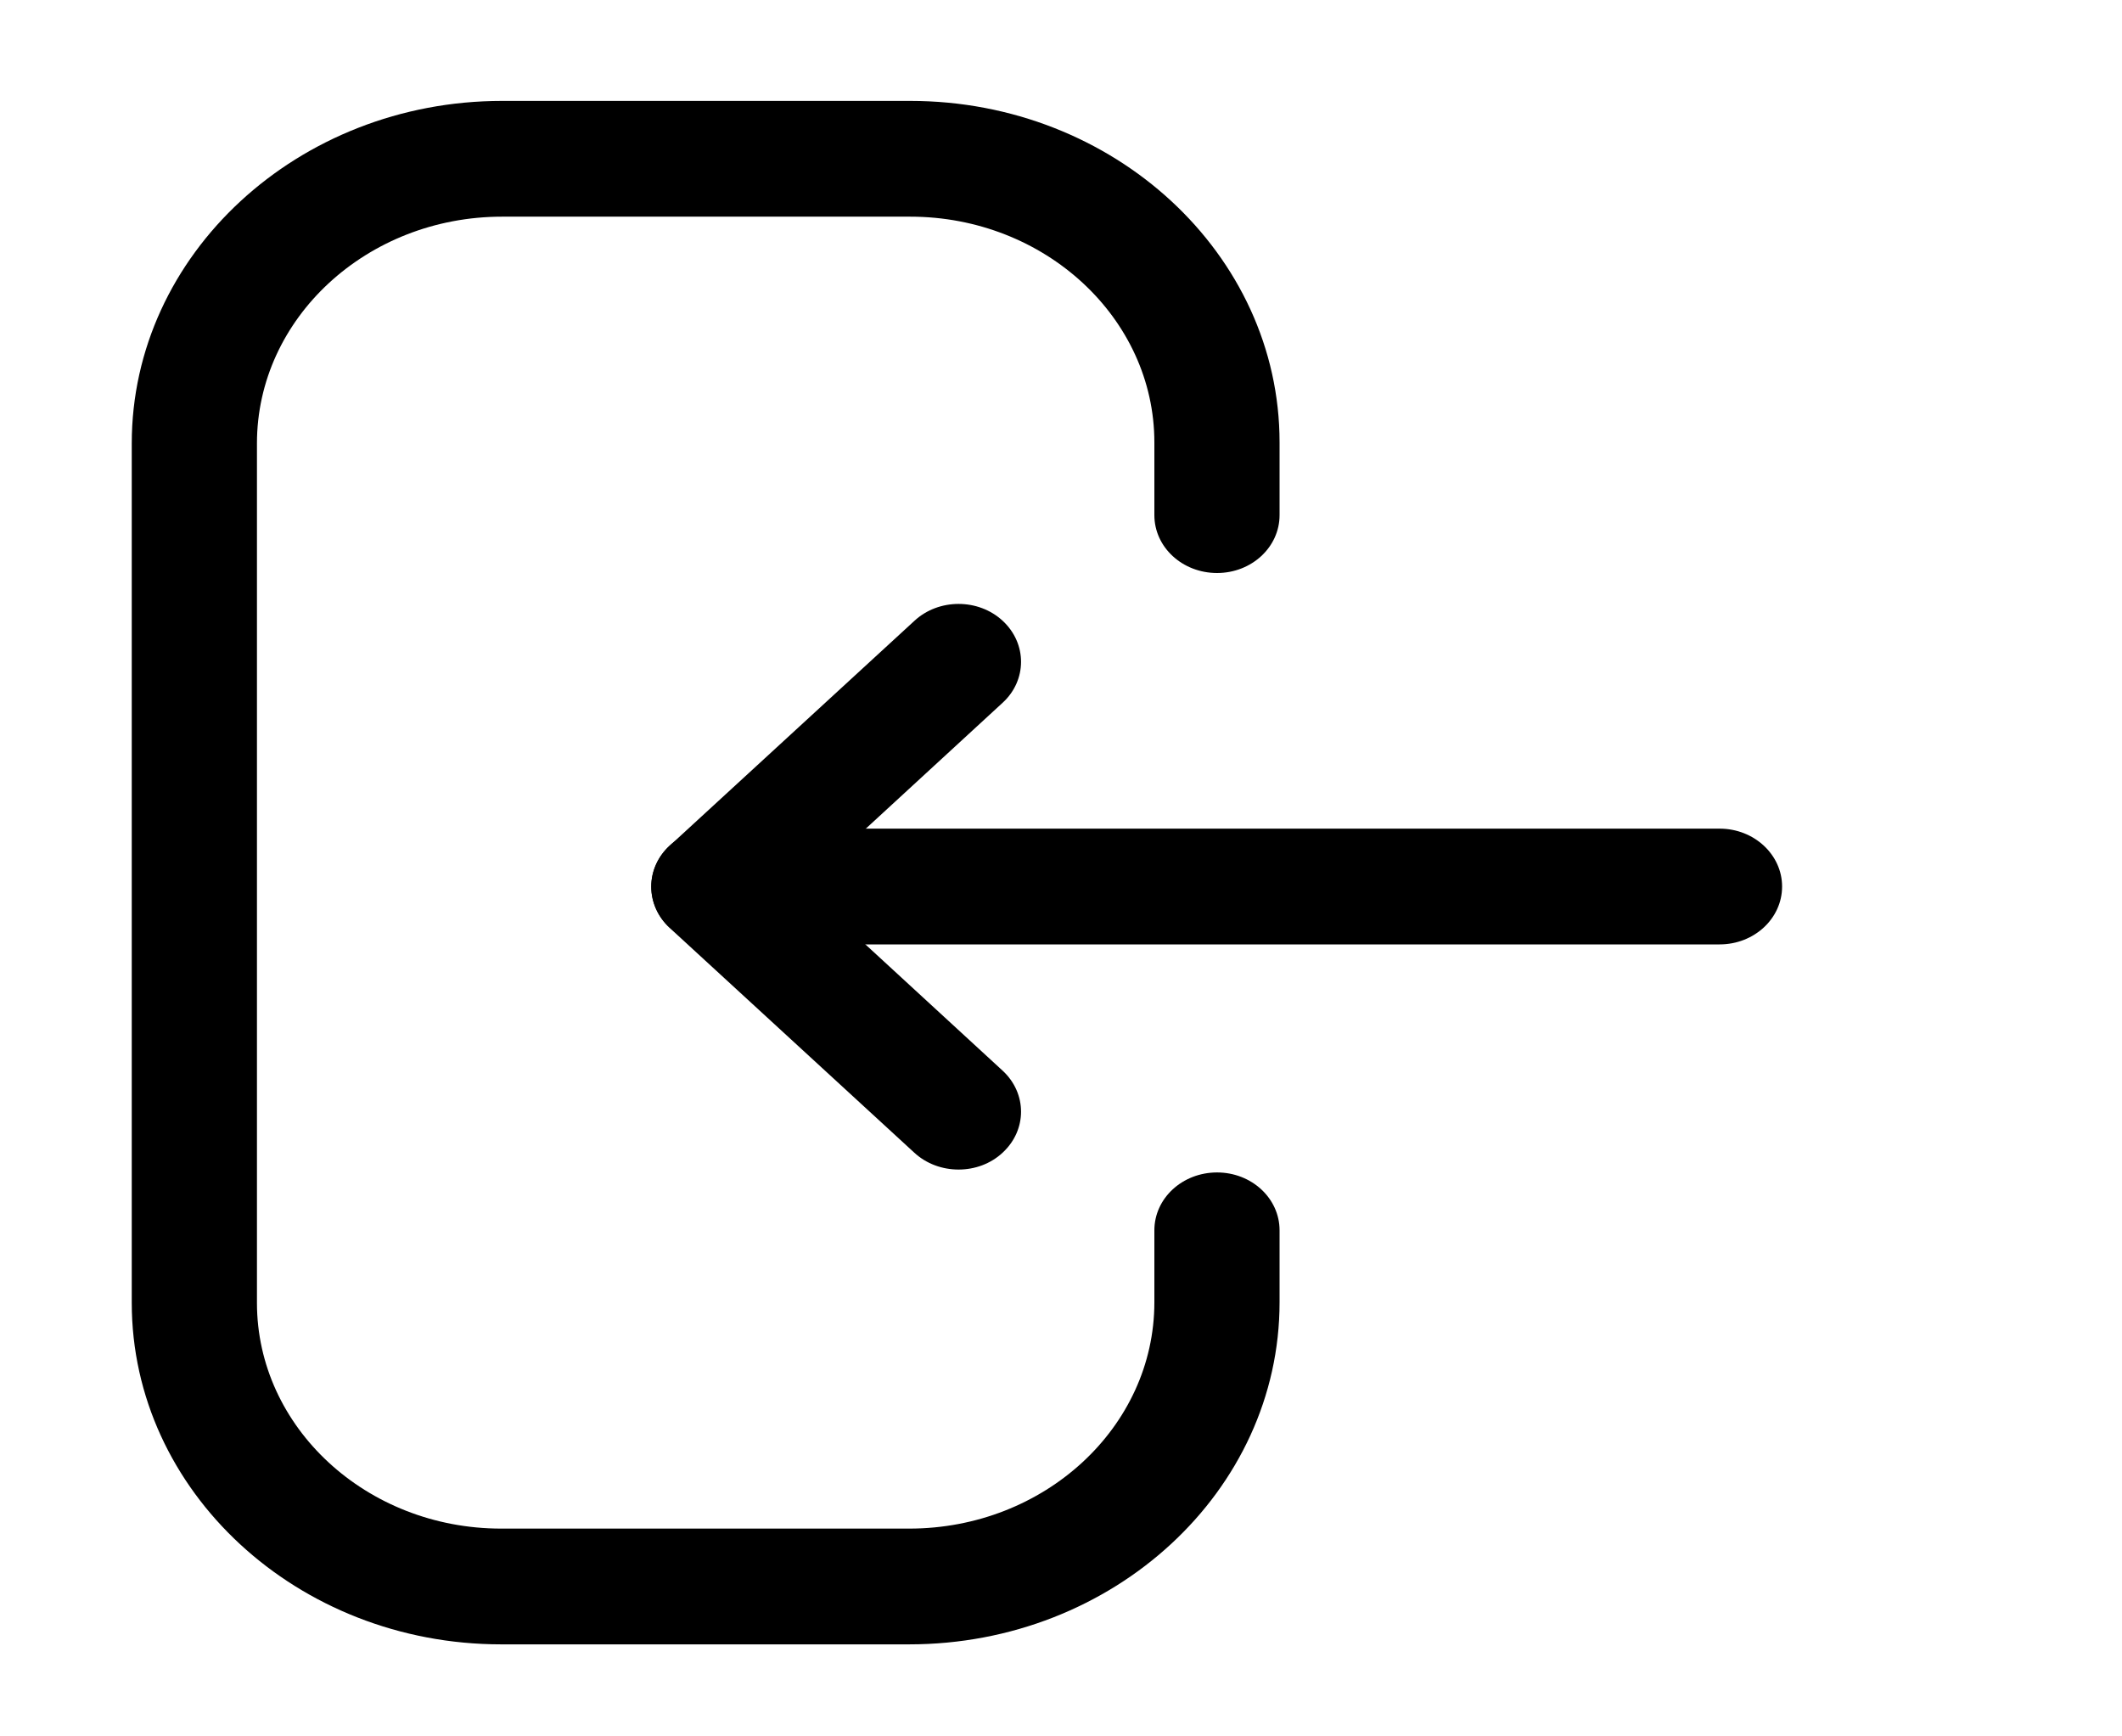 <?xml version="1.0" encoding="utf-8"?>
<svg viewBox="0 0 11 9" xmlns="http://www.w3.org/2000/svg">
  <path fill-rule="evenodd" clip-rule="evenodd" d="M 8.913 4.295 L 3.7 4.295 C 3.521 4.295 3.376 4.429 3.376 4.595 C 3.376 4.76 3.521 4.895 3.7 4.895 L 8.913 4.895 C 9.093 4.895 9.238 4.76 9.238 4.595 C 9.238 4.429 9.093 4.295 8.913 4.295 Z" style="transform-origin: 6.307px 4.595px;" transform="matrix(-1, 0, 0, -1, 9.53674e-7, -9.53674e-7)"/>
  <path fill-rule="evenodd" clip-rule="evenodd" d="M 3.699 3.13 C 3.616 3.13 3.533 3.159 3.47 3.218 C 3.343 3.336 3.344 3.525 3.47 3.642 L 4.507 4.596 L 3.47 5.55 C 3.344 5.666 3.343 5.856 3.47 5.974 C 3.596 6.091 3.802 6.091 3.928 5.974 L 5.197 4.808 C 5.258 4.752 5.292 4.675 5.292 4.596 C 5.292 4.516 5.258 4.439 5.197 4.383 L 3.928 3.217 C 3.865 3.159 3.782 3.13 3.699 3.13 Z" style="transform-origin: 4.334px 4.596px;" transform="matrix(-1, 0, 0, -1, -9.53674e-7, 0)"/>
  <path fill-rule="evenodd" clip-rule="evenodd" d="M 2.603 0.523 L 4.718 0.523 C 5.774 0.523 6.633 1.317 6.633 2.293 L 6.633 2.67 C 6.633 2.836 6.488 2.97 6.309 2.97 C 6.129 2.97 5.984 2.836 5.984 2.67 L 5.984 2.293 C 5.984 1.649 5.416 1.123 4.718 1.123 L 2.603 1.123 C 1.902 1.123 1.332 1.65 1.332 2.298 L 1.332 6.753 C 1.332 7.398 1.9 7.923 2.598 7.923 L 4.713 7.923 C 5.414 7.923 5.984 7.397 5.984 6.75 L 5.984 6.377 C 5.984 6.211 6.129 6.077 6.309 6.077 C 6.488 6.077 6.633 6.211 6.633 6.377 L 6.633 6.75 C 6.633 7.728 5.772 8.523 4.713 8.523 L 2.598 8.523 C 1.542 8.523 0.683 7.729 0.683 6.753 L 0.683 2.298 C 0.683 1.319 1.545 0.523 2.603 0.523 Z" transform="matrix(1, 0, 0, 1, 0, -1.1102230246251565e-16)"/>
</svg>